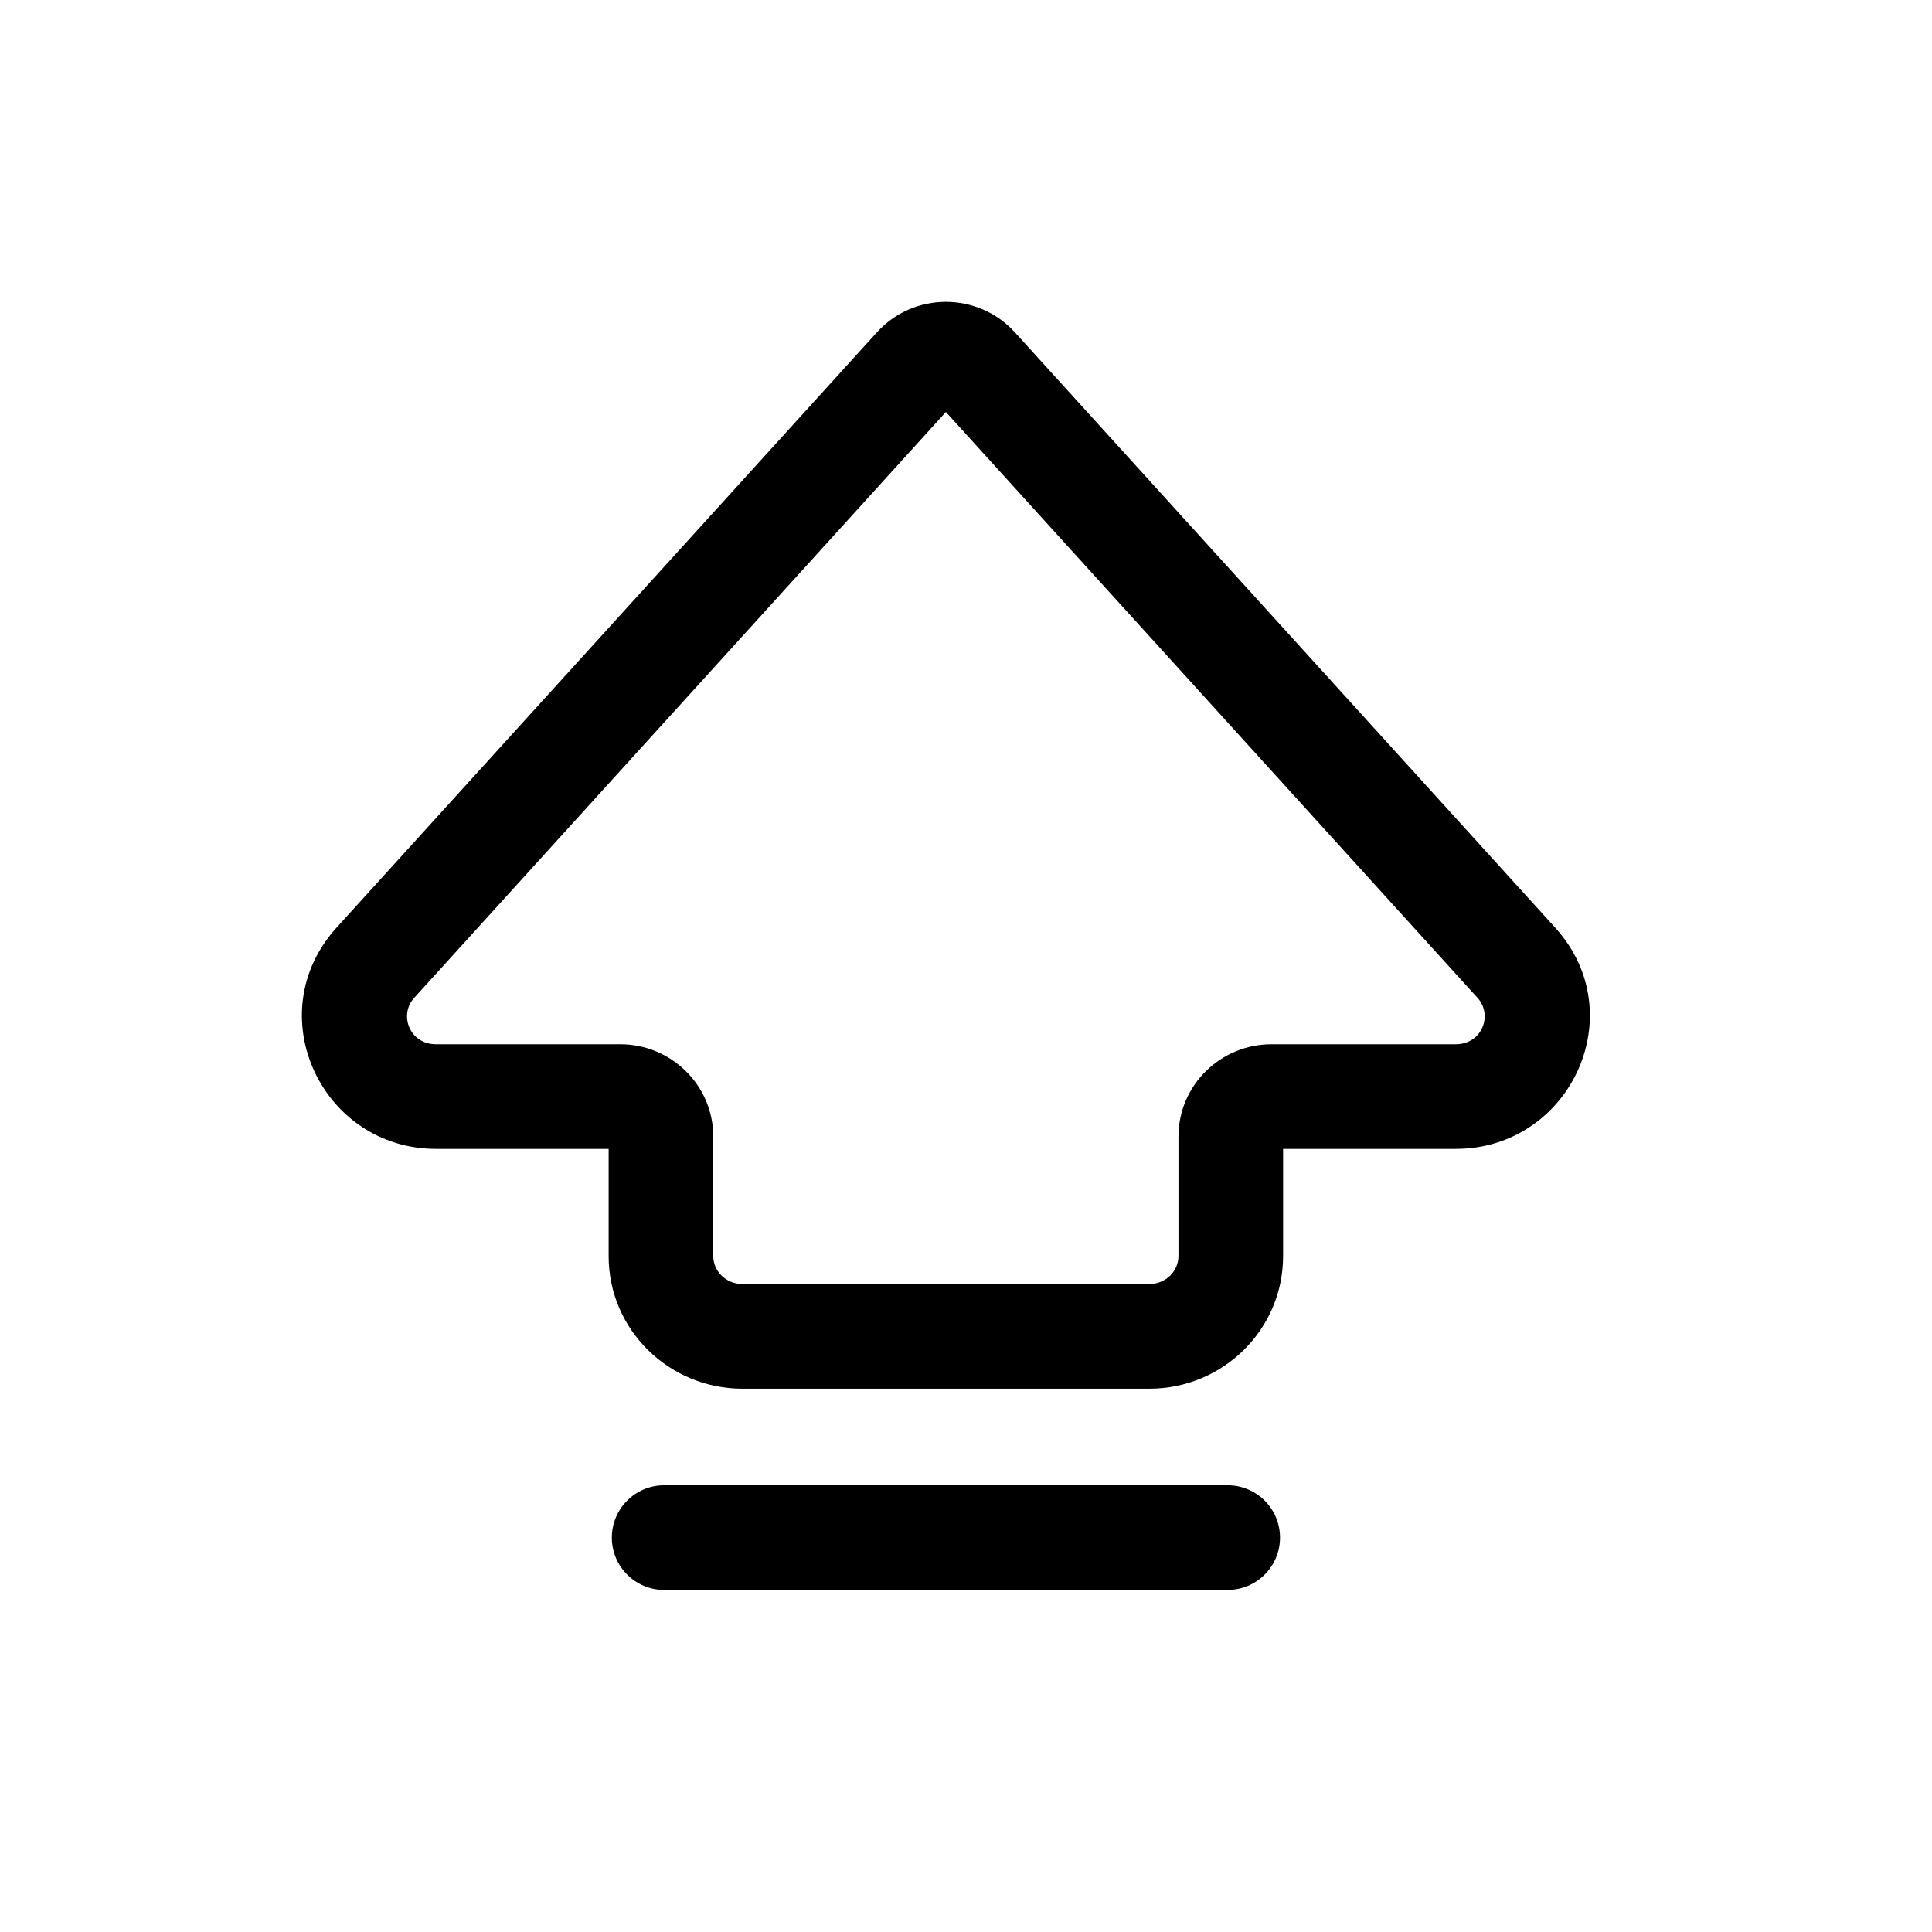 <svg width="32" height="32" viewBox="0 0 32 32" fill="none" xmlns="http://www.w3.org/2000/svg">
<path fill-rule="evenodd" clip-rule="evenodd" d="M14.523 5.506C15.134 4.831 16.199 4.831 16.811 5.506L25.758 15.364C27.058 16.796 26.004 19.029 24.111 19.029H21.252V20.805C21.252 22.029 20.249 23.001 19.037 23.001H12.296C11.084 23.001 10.081 22.029 10.081 20.805V19.029H7.222C5.33 19.029 4.276 16.796 5.575 15.364L14.523 5.506ZM6.859 16.529L15.667 6.824L24.474 16.529C24.729 16.81 24.55 17.296 24.111 17.296H21.06C20.221 17.296 19.519 17.97 19.519 18.827V20.805C19.519 21.049 19.315 21.267 19.037 21.267H12.296C12.018 21.267 11.814 21.049 11.814 20.805V18.827C11.814 17.97 11.113 17.296 10.274 17.296H7.222C6.783 17.296 6.604 16.81 6.859 16.529Z" fill="black"/>
<path d="M11 24.601C10.522 24.601 10.134 24.989 10.134 25.468C10.134 25.946 10.522 26.334 11 26.334H20.334C20.813 26.334 21.201 25.946 21.201 25.468C21.201 24.989 20.813 24.601 20.334 24.601H11Z" fill="black"/>
</svg>
